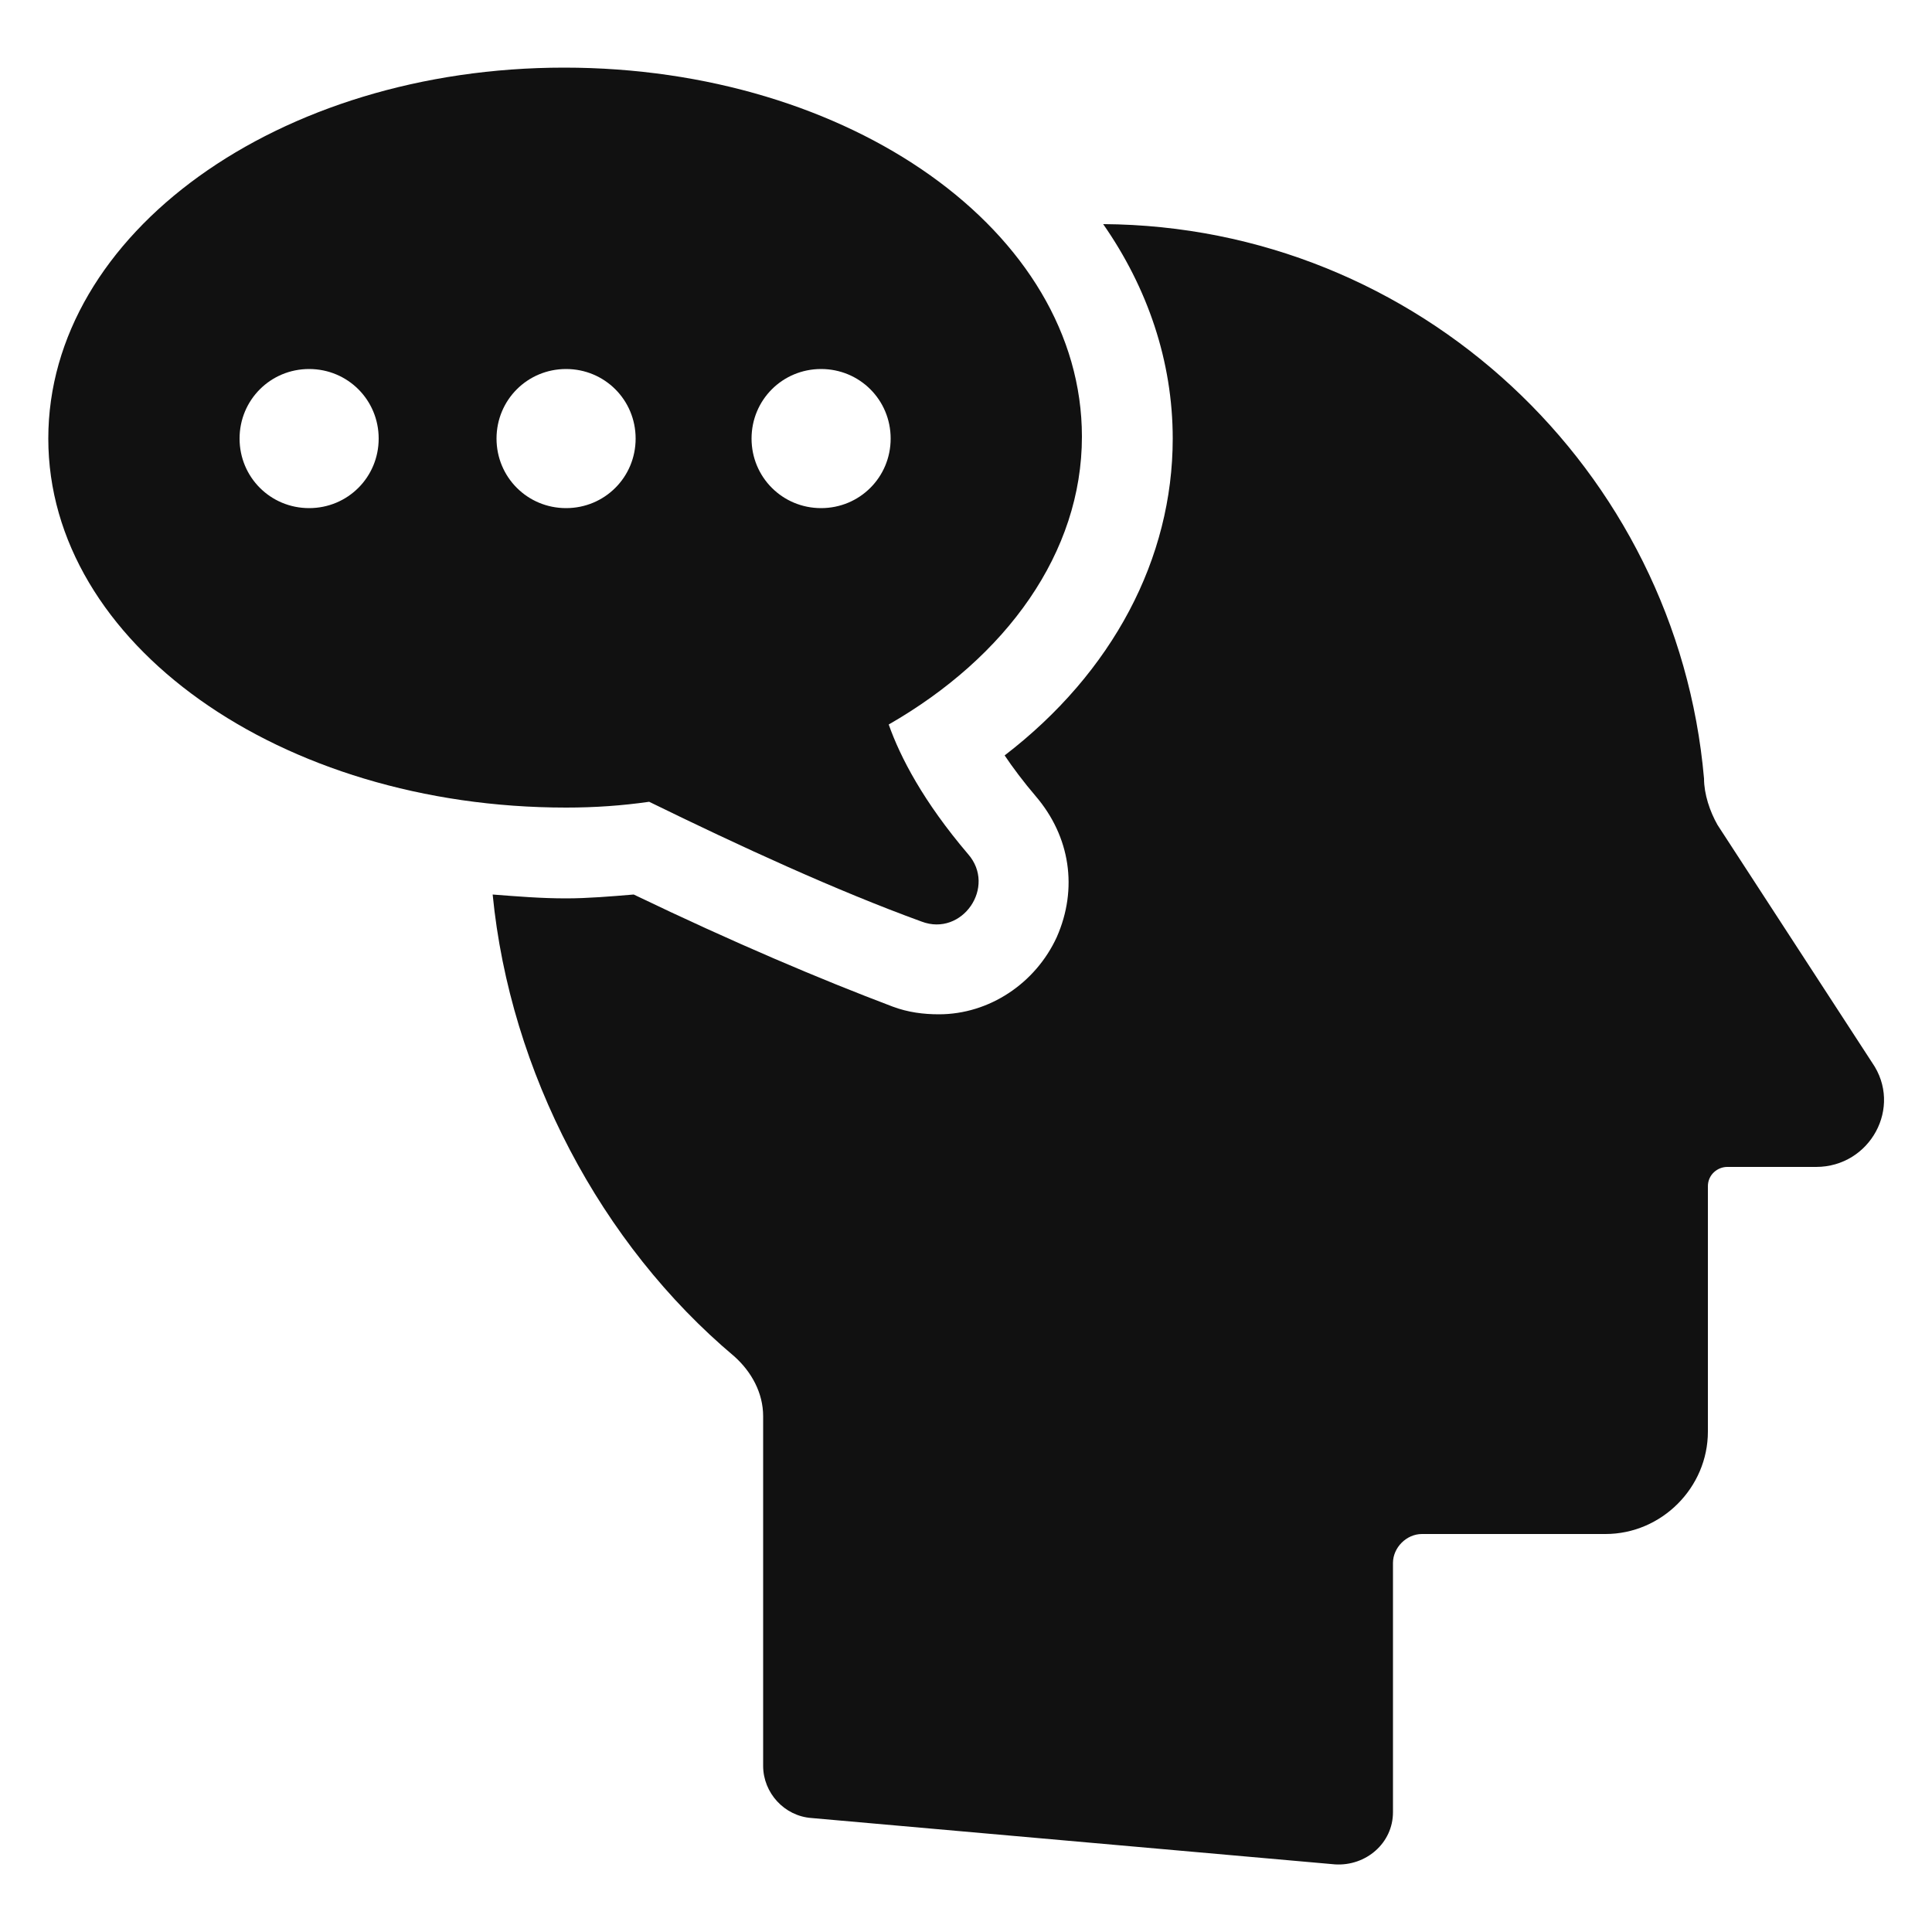 <svg height='100px' width='100px'  fill="#111111" xmlns:x="http://ns.adobe.com/Extensibility/1.0/" xmlns:i="http://ns.adobe.com/AdobeIllustrator/10.0/" xmlns:graph="http://ns.adobe.com/Graphs/1.0/" xmlns="http://www.w3.org/2000/svg" xmlns:xlink="http://www.w3.org/1999/xlink" version="1.1" x="0px" y="0px" viewBox="0 0 100 100" style="enable-background:new 0 0 100 100;" xml:space="preserve"><g><g i:extraneous="self"><g><path d="M96.9,55l-8-12.3c-0.4-0.7-0.7-1.6-0.7-2.4c-1.4-16-14.8-28.6-31.1-28.7c2.3,3.3,3.6,7.1,3.6,11.1     c0,6.2-3.1,12.1-8.7,16.4c0.4,0.6,1,1.4,1.6,2.1c1.8,2.1,2.2,4.8,1.1,7.3c-1.1,2.4-3.5,4-6.1,4c-0.8,0-1.6-0.1-2.4-0.4     c-3.7-1.4-8.2-3.3-13.4-5.8c-1.2,0.1-2.4,0.2-3.5,0.2c-1.3,0-2.5-0.1-3.8-0.2c0.9,9.2,5.6,18.1,12.5,23.9     c0.9,0.8,1.5,1.9,1.5,3.1v18.1c0,1.4,1.1,2.6,2.5,2.7l27.1,2.4c1.6,0.1,3-1.1,3-2.7V80.9c0-0.8,0.7-1.5,1.5-1.5h9.5     c2.9,0,5.3-2.4,5.3-5.3V61.4c0-0.6,0.5-1,1-1H94C96.8,60.4,98.5,57.3,96.9,55z"></path><path d="M33.6,41.5c4.7,2.3,9.7,4.6,14.1,6.2c2.1,0.8,3.9-1.8,2.4-3.5c-2.3-2.7-3.5-5-4.1-6.7c6.1-3.5,10-8.9,10-14.9     c0-10.6-12-19.1-26.8-19.1S2.5,12.1,2.5,22.7s12,19.1,26.8,19.1C30.8,41.8,32.2,41.7,33.6,41.5z M42.5,19.1c2,0,3.6,1.6,3.6,3.6     c0,2-1.6,3.6-3.6,3.6c-2,0-3.6-1.6-3.6-3.6C38.9,20.7,40.5,19.1,42.5,19.1z M16,26.3c-2,0-3.6-1.6-3.6-3.6c0-2,1.6-3.6,3.6-3.6     c2,0,3.6,1.6,3.6,3.6C19.6,24.7,18,26.3,16,26.3z M25.7,22.7c0-2,1.6-3.6,3.6-3.6c2,0,3.6,1.6,3.6,3.6c0,2-1.6,3.6-3.6,3.6     C27.3,26.3,25.7,24.7,25.7,22.7z"></path></g></g></g></svg>